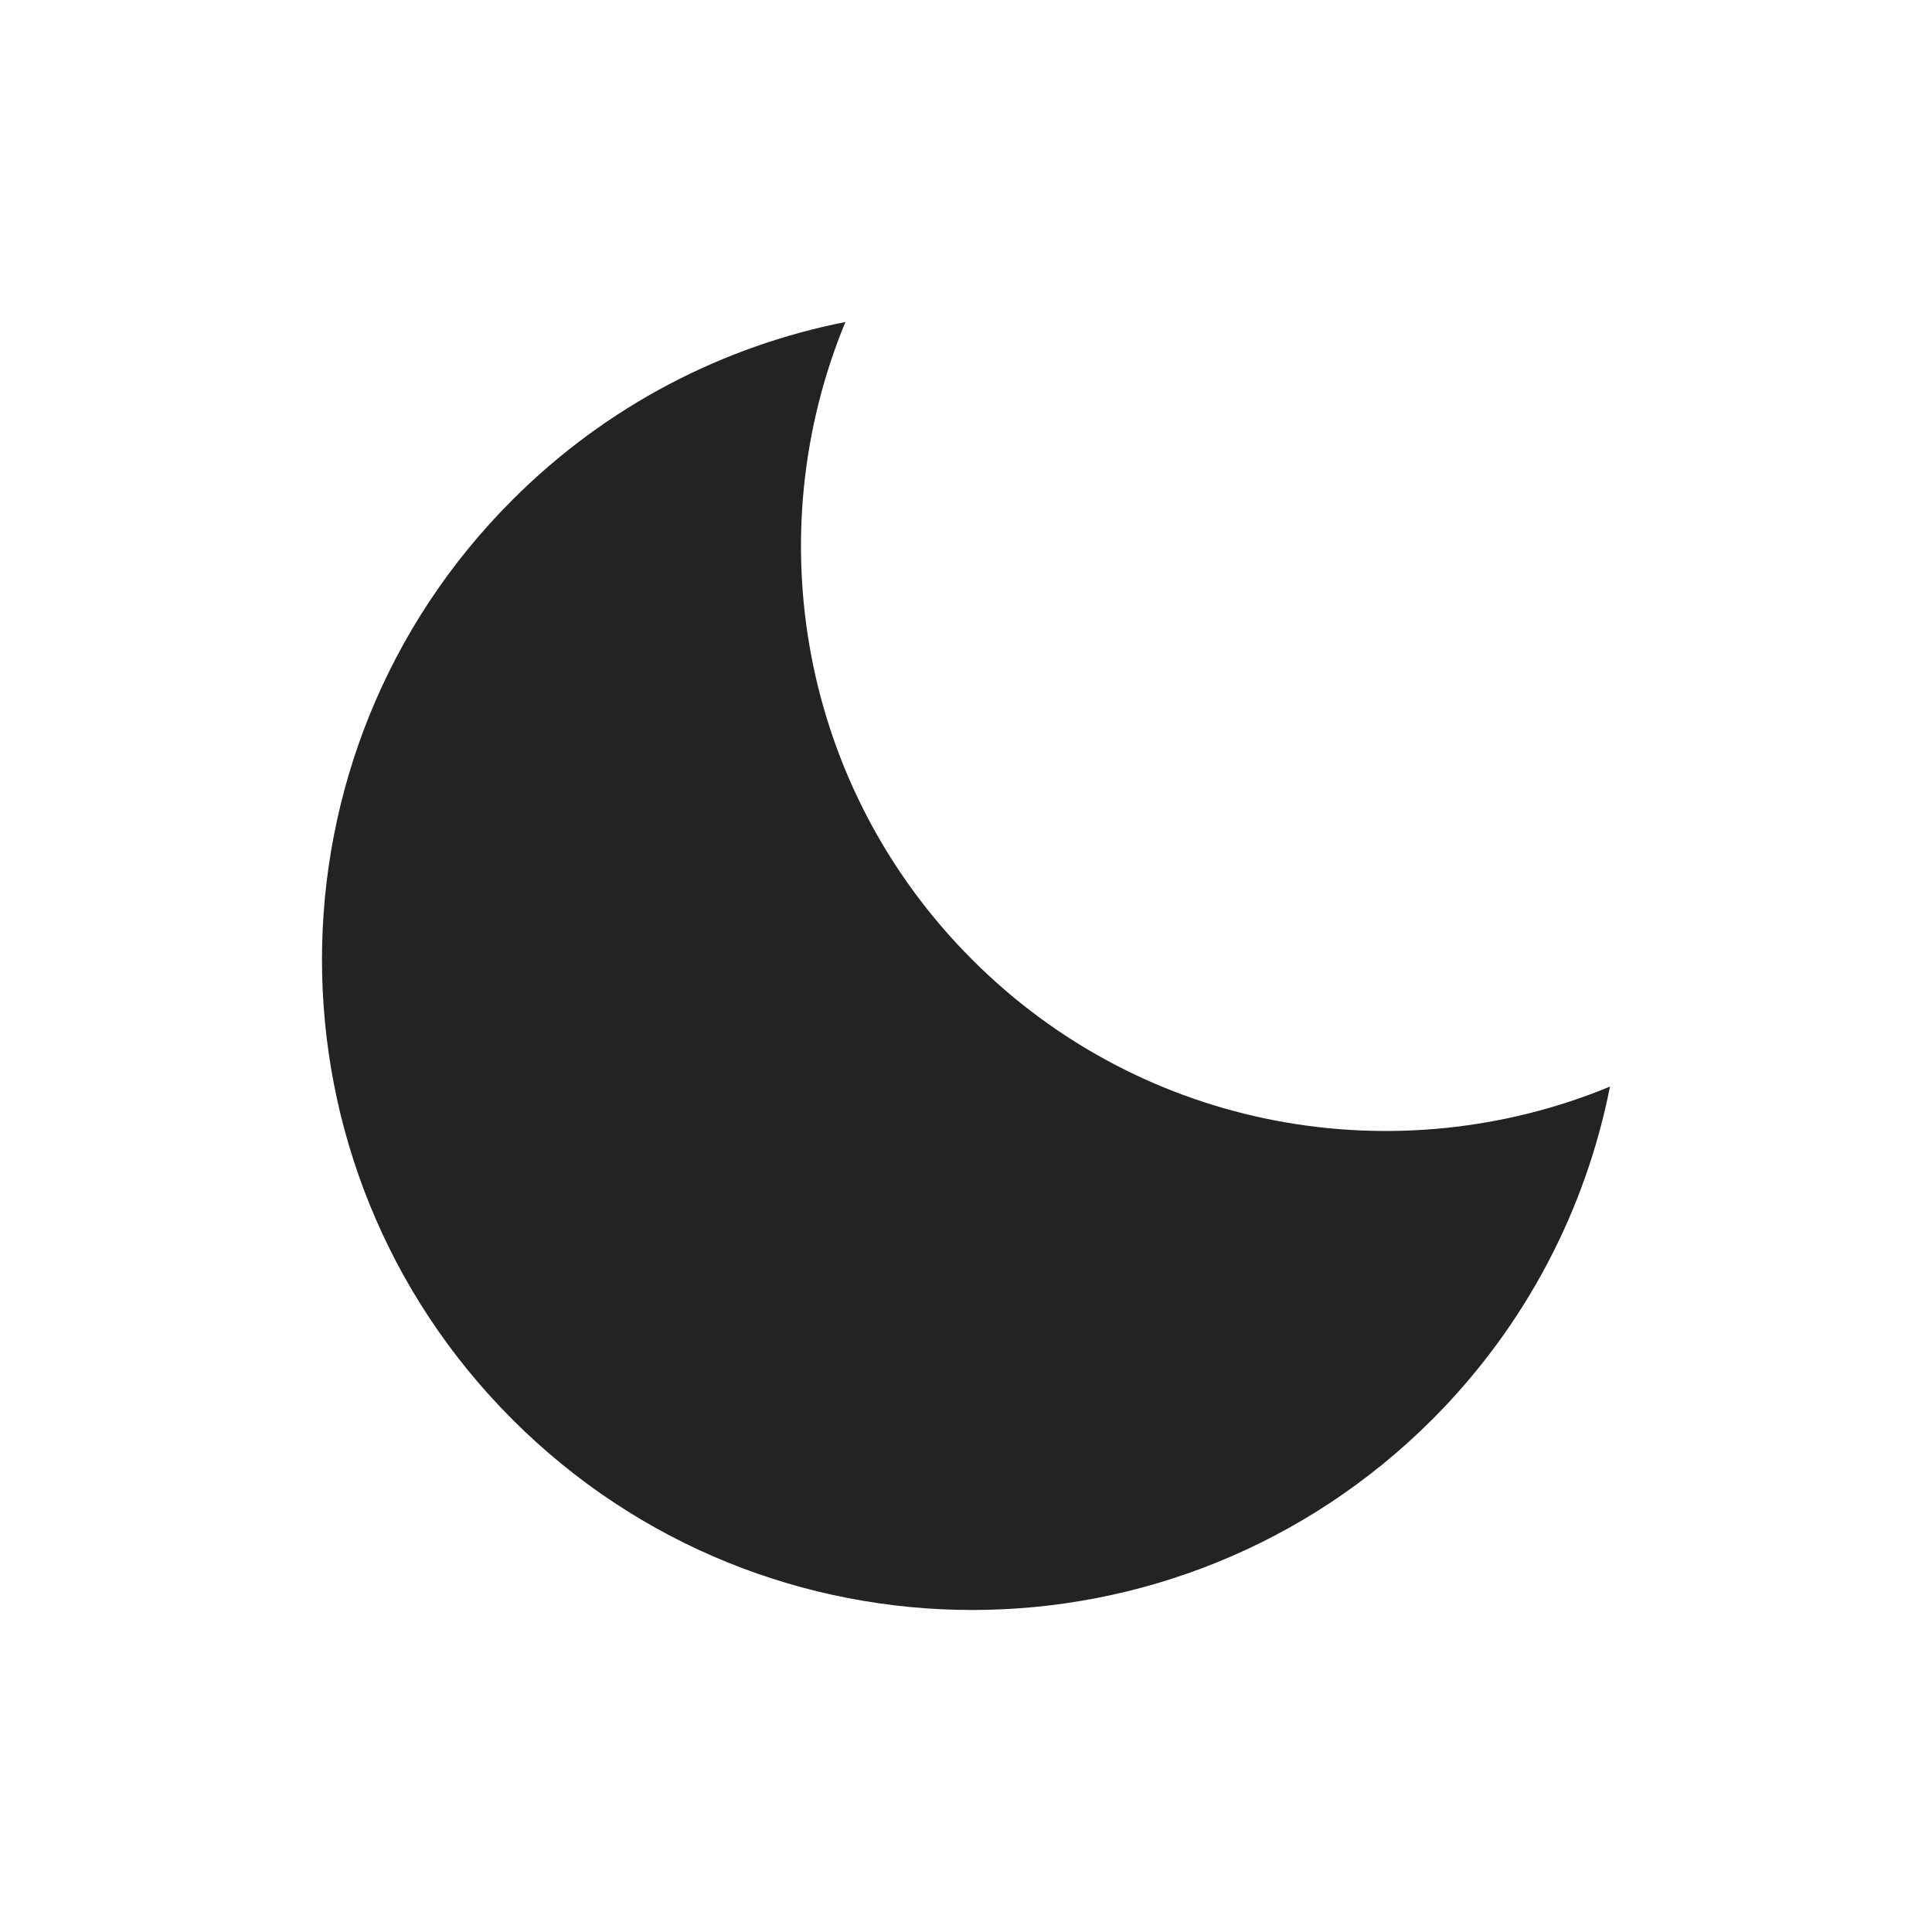 <svg width="24" height="24" viewBox="0 0 24 24" fill="none" xmlns="http://www.w3.org/2000/svg">
<path d="M12.078 11.922C9.936 9.78 9.412 6.634 10.502 4C8.987 4.299 7.54 5.035 6.366 6.209C3.211 9.364 3.211 14.479 6.366 17.634C9.521 20.789 14.635 20.788 17.791 17.634C18.965 16.459 19.7 15.013 20 13.498C17.365 14.587 14.219 14.064 12.078 11.922Z" fill="#222324"/>
</svg>
